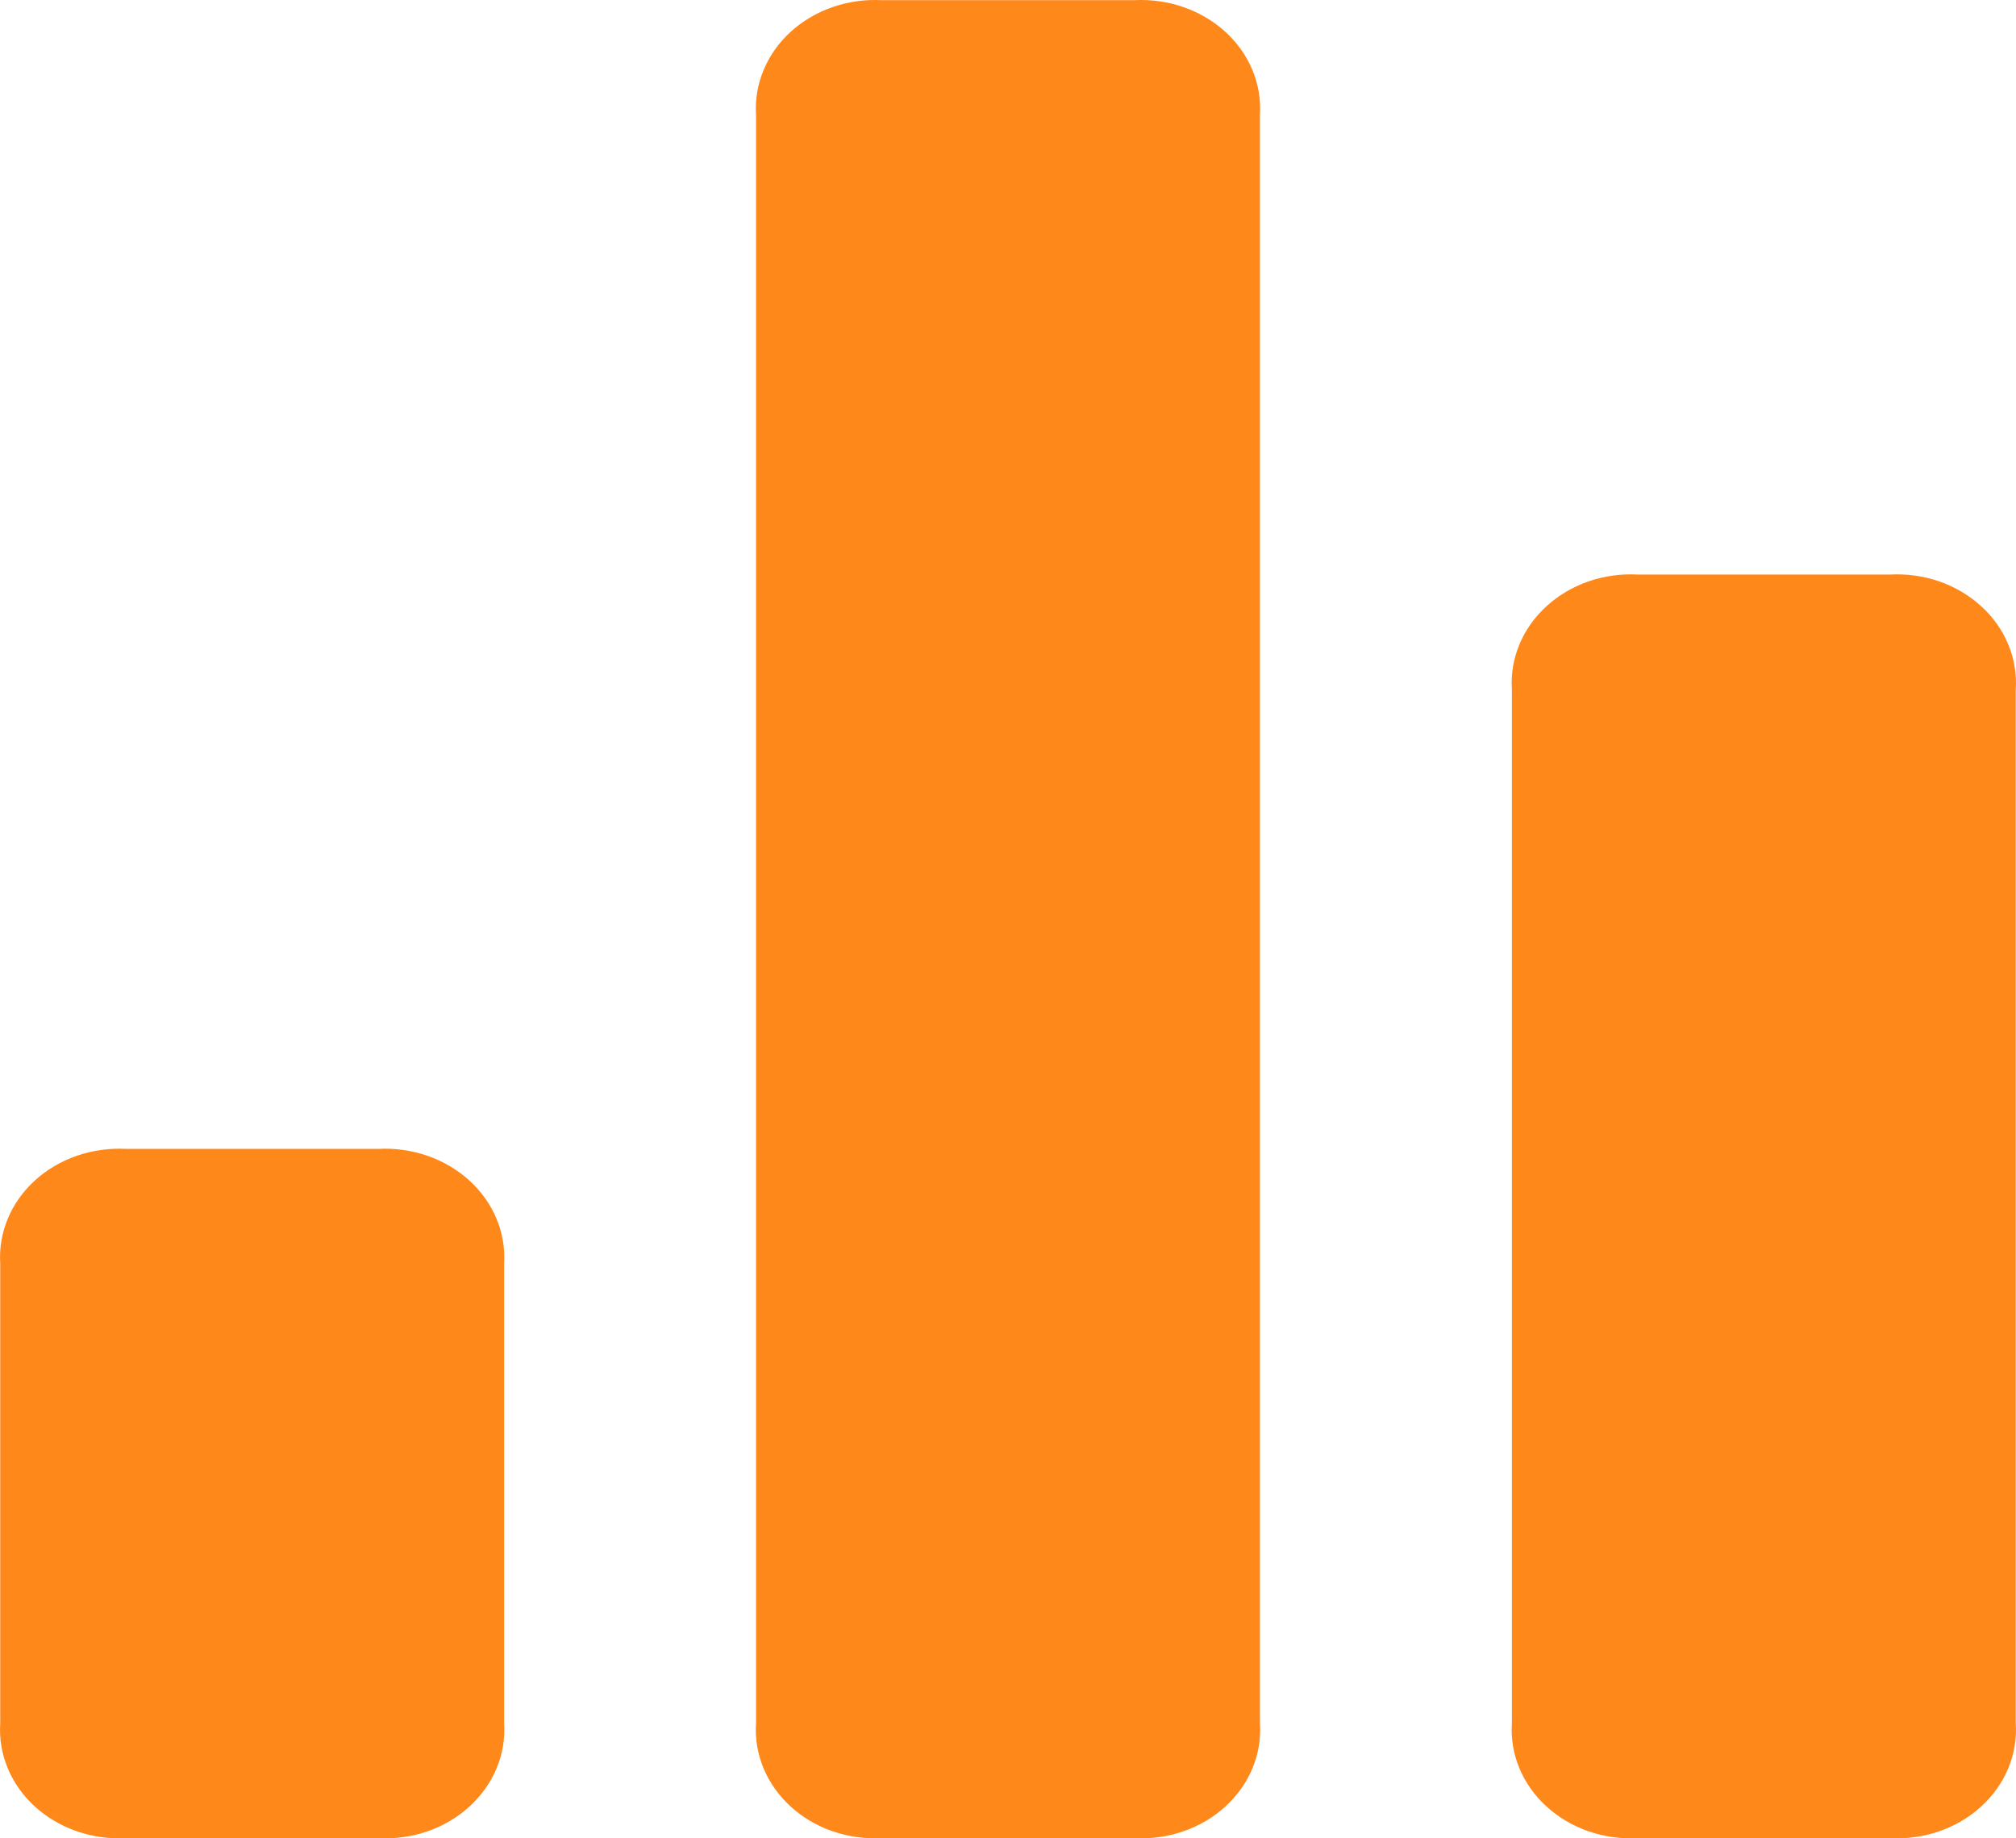 <svg width="34" height="31" viewBox="0 0 34 31" fill="none" xmlns="http://www.w3.org/2000/svg">
<path d="M27.623 30.997C27.339 31.012 27.055 30.973 26.79 30.881C26.524 30.789 26.283 30.647 26.083 30.464C25.882 30.281 25.726 30.061 25.625 29.819C25.524 29.577 25.481 29.318 25.498 29.059V11.626C25.481 11.367 25.524 11.109 25.625 10.867C25.726 10.624 25.882 10.405 26.083 10.222C26.283 10.039 26.524 9.896 26.79 9.804C27.055 9.713 27.339 9.673 27.623 9.689H31.872C32.155 9.673 32.439 9.713 32.705 9.804C32.97 9.896 33.211 10.039 33.412 10.222C33.613 10.405 33.769 10.624 33.869 10.867C33.97 11.109 34.013 11.367 33.996 11.626V29.059C34.013 29.318 33.97 29.577 33.869 29.819C33.769 30.061 33.613 30.281 33.412 30.464C33.211 30.647 32.97 30.789 32.705 30.881C32.439 30.973 32.155 31.012 31.872 30.997H27.623ZM14.876 30.997C14.592 31.012 14.308 30.973 14.042 30.881C13.777 30.79 13.535 30.648 13.335 30.464C13.134 30.281 12.978 30.061 12.877 29.819C12.777 29.577 12.733 29.318 12.751 29.059V1.94C12.734 1.682 12.777 1.423 12.878 1.181C12.979 0.939 13.134 0.719 13.335 0.536C13.536 0.353 13.777 0.211 14.043 0.119C14.308 0.027 14.592 -0.012 14.876 0.003H19.125C19.408 -0.012 19.692 0.027 19.957 0.119C20.223 0.211 20.464 0.353 20.665 0.536C20.866 0.719 21.021 0.939 21.122 1.181C21.223 1.423 21.266 1.682 21.249 1.94V29.059C21.267 29.318 21.223 29.577 21.123 29.819C21.022 30.061 20.866 30.281 20.665 30.464C20.465 30.648 20.223 30.79 19.958 30.881C19.692 30.973 19.408 31.012 19.125 30.997H14.876ZM2.128 30.997C1.845 31.012 1.561 30.973 1.295 30.881C1.03 30.789 0.789 30.647 0.588 30.464C0.387 30.281 0.231 30.061 0.131 29.819C0.03 29.577 -0.013 29.318 0.004 29.059V21.311C-0.013 21.053 0.03 20.794 0.131 20.552C0.231 20.31 0.387 20.09 0.588 19.907C0.789 19.724 1.03 19.582 1.295 19.49C1.561 19.398 1.845 19.359 2.128 19.374H6.377C6.661 19.359 6.944 19.398 7.21 19.491C7.475 19.582 7.716 19.725 7.917 19.908C8.117 20.091 8.273 20.31 8.374 20.552C8.475 20.794 8.518 21.053 8.502 21.311V29.059C8.519 29.318 8.476 29.577 8.375 29.819C8.274 30.061 8.118 30.281 7.917 30.464C7.717 30.647 7.476 30.789 7.21 30.881C6.945 30.973 6.661 31.012 6.377 30.997H2.128Z" fill="#FF881B"/>
</svg>
